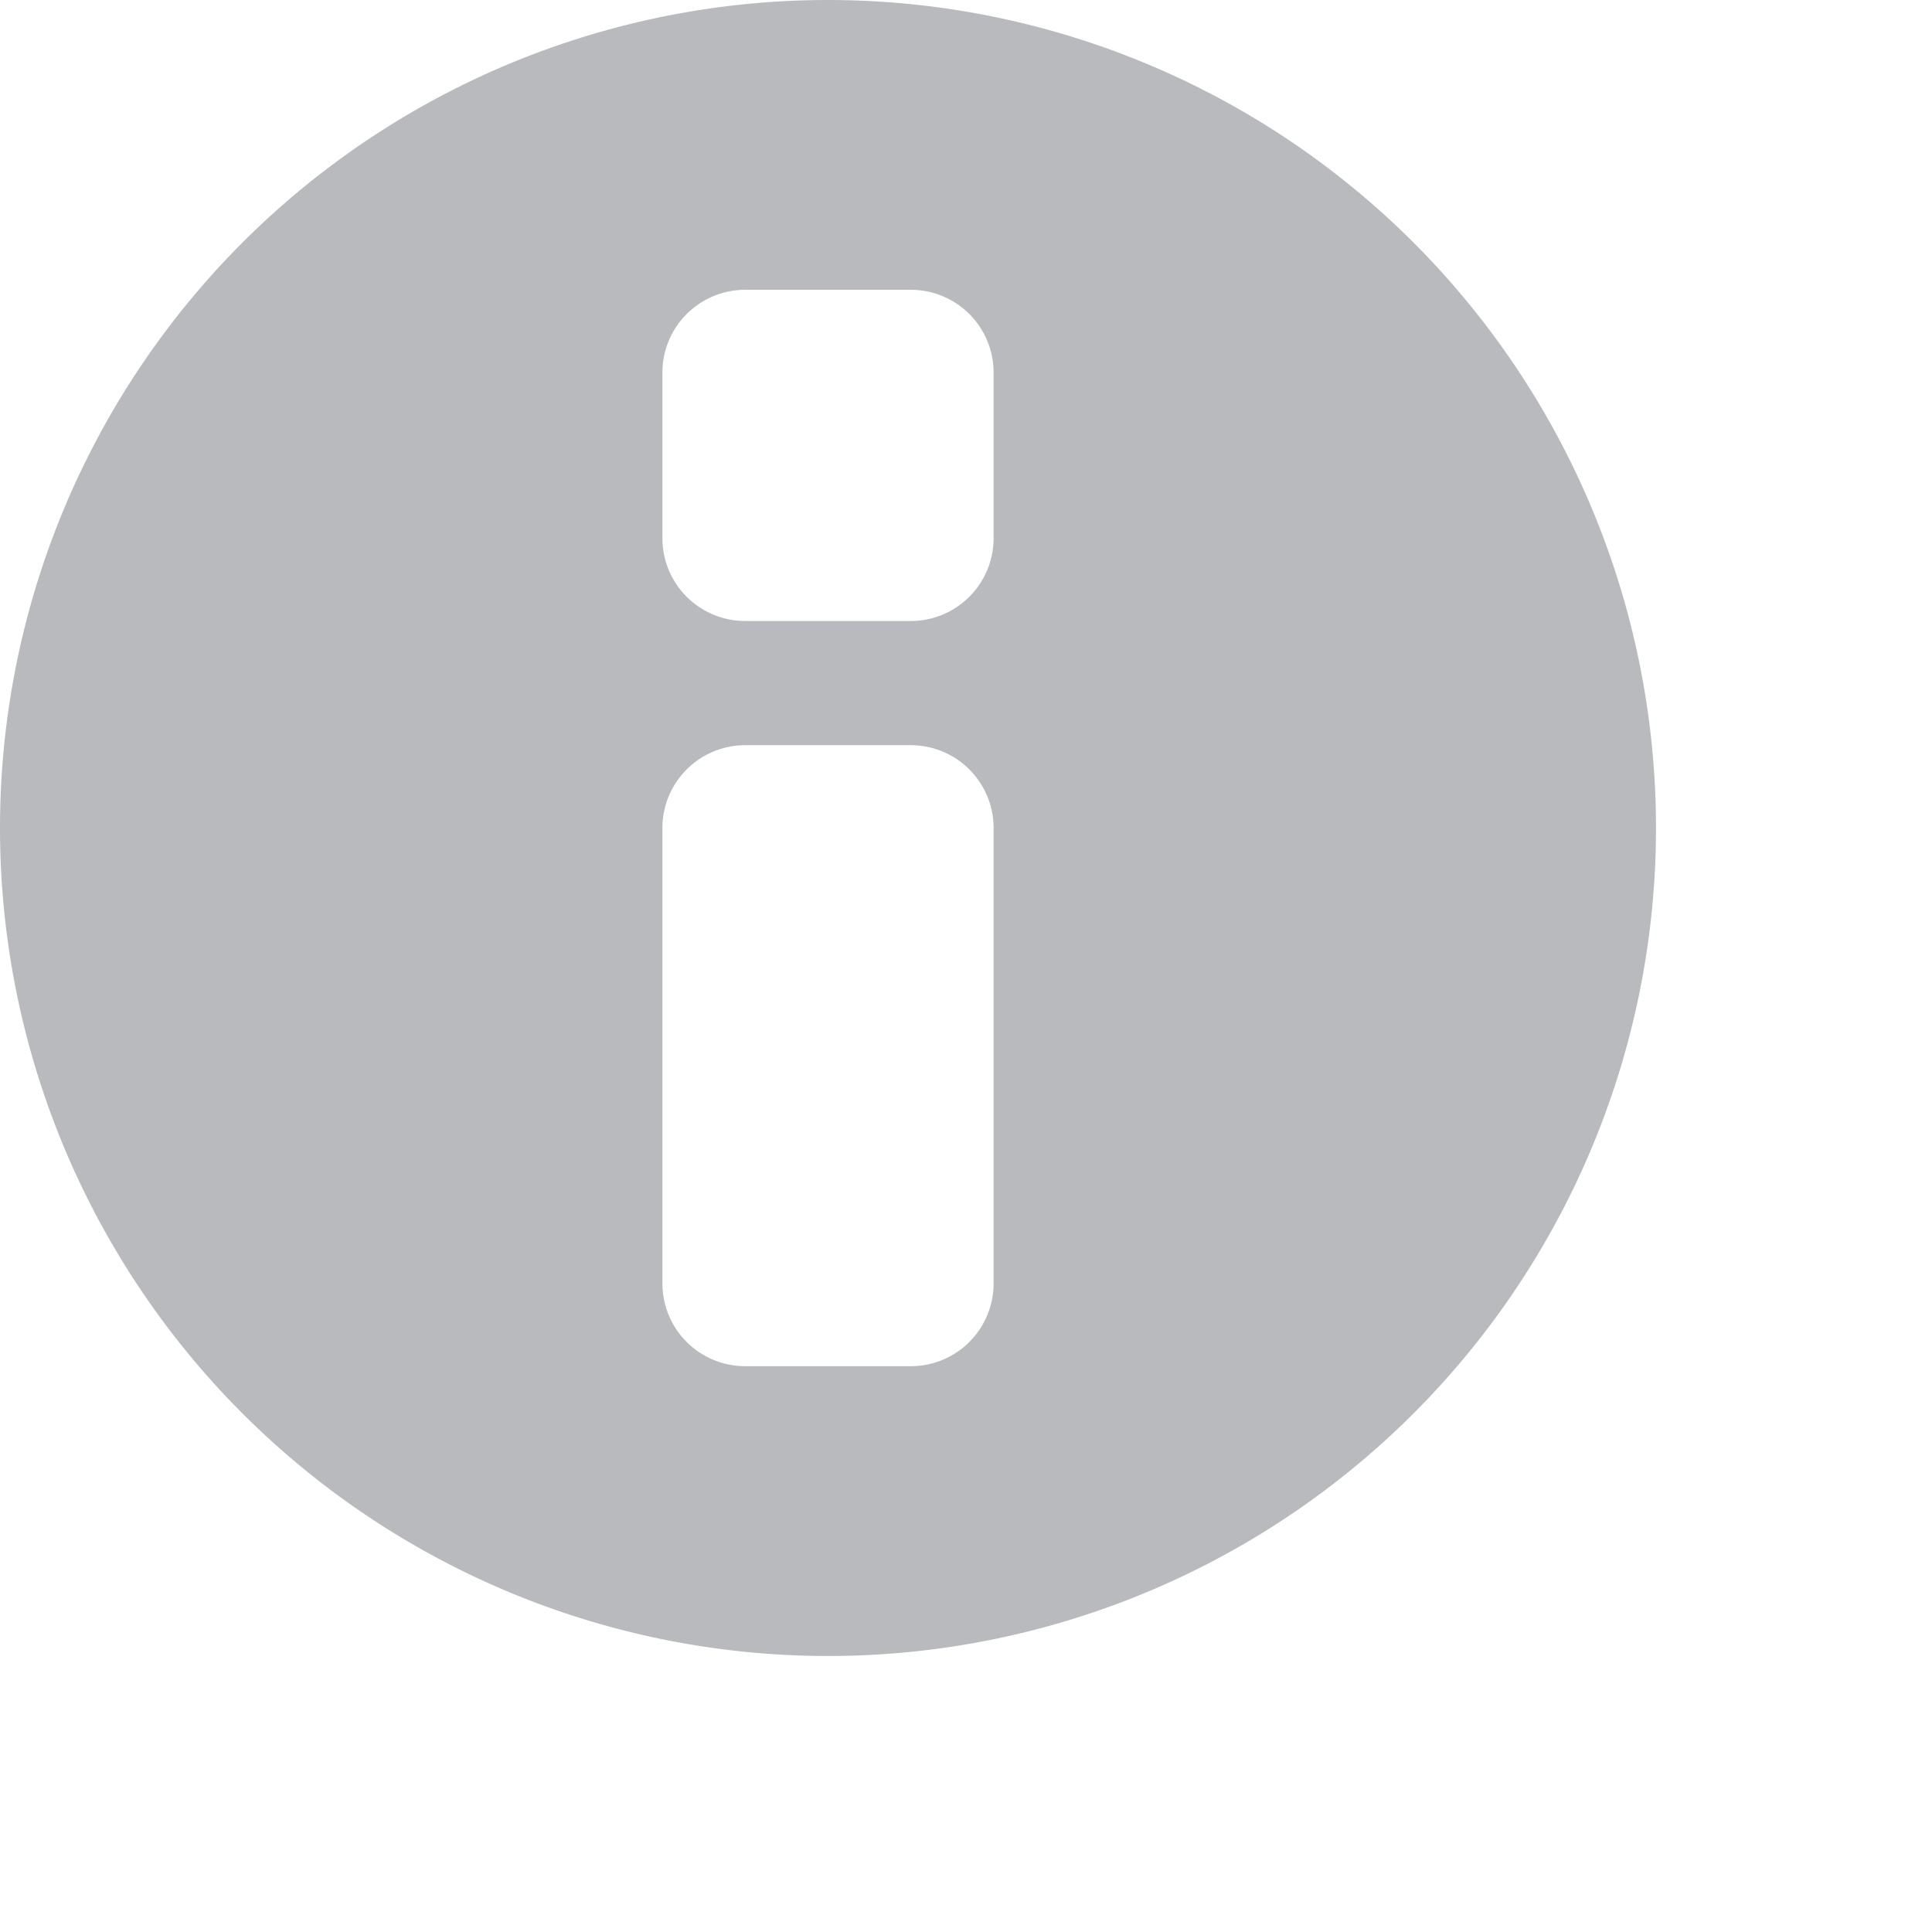 <svg height="14" id="premium-info-nor" viewbox="-1 -1 14 14" width="14" x="98" xmlns="http://www.w3.org/2000/svg" y="542">
 <path d="M6 12A6 6 0 116 0a6 6 0 010 12zm-.6-9.9a.6.6 0 00-.6.6v1.2a.6.6 0 00.6.6h1.2a.6.6 0 00.6-.6V2.7a.6.6 0 00-.6-.6H5.4zm0 3.3a.6.6 0 00-.6.6v3.3a.6.6 0 00.6.6h1.2a.6.6 0 00.6-.6V6a.6.6 0 00-.6-.6H5.4z" fill="#B9BABE" fill-rule="evenodd">
 </path>
</svg>
